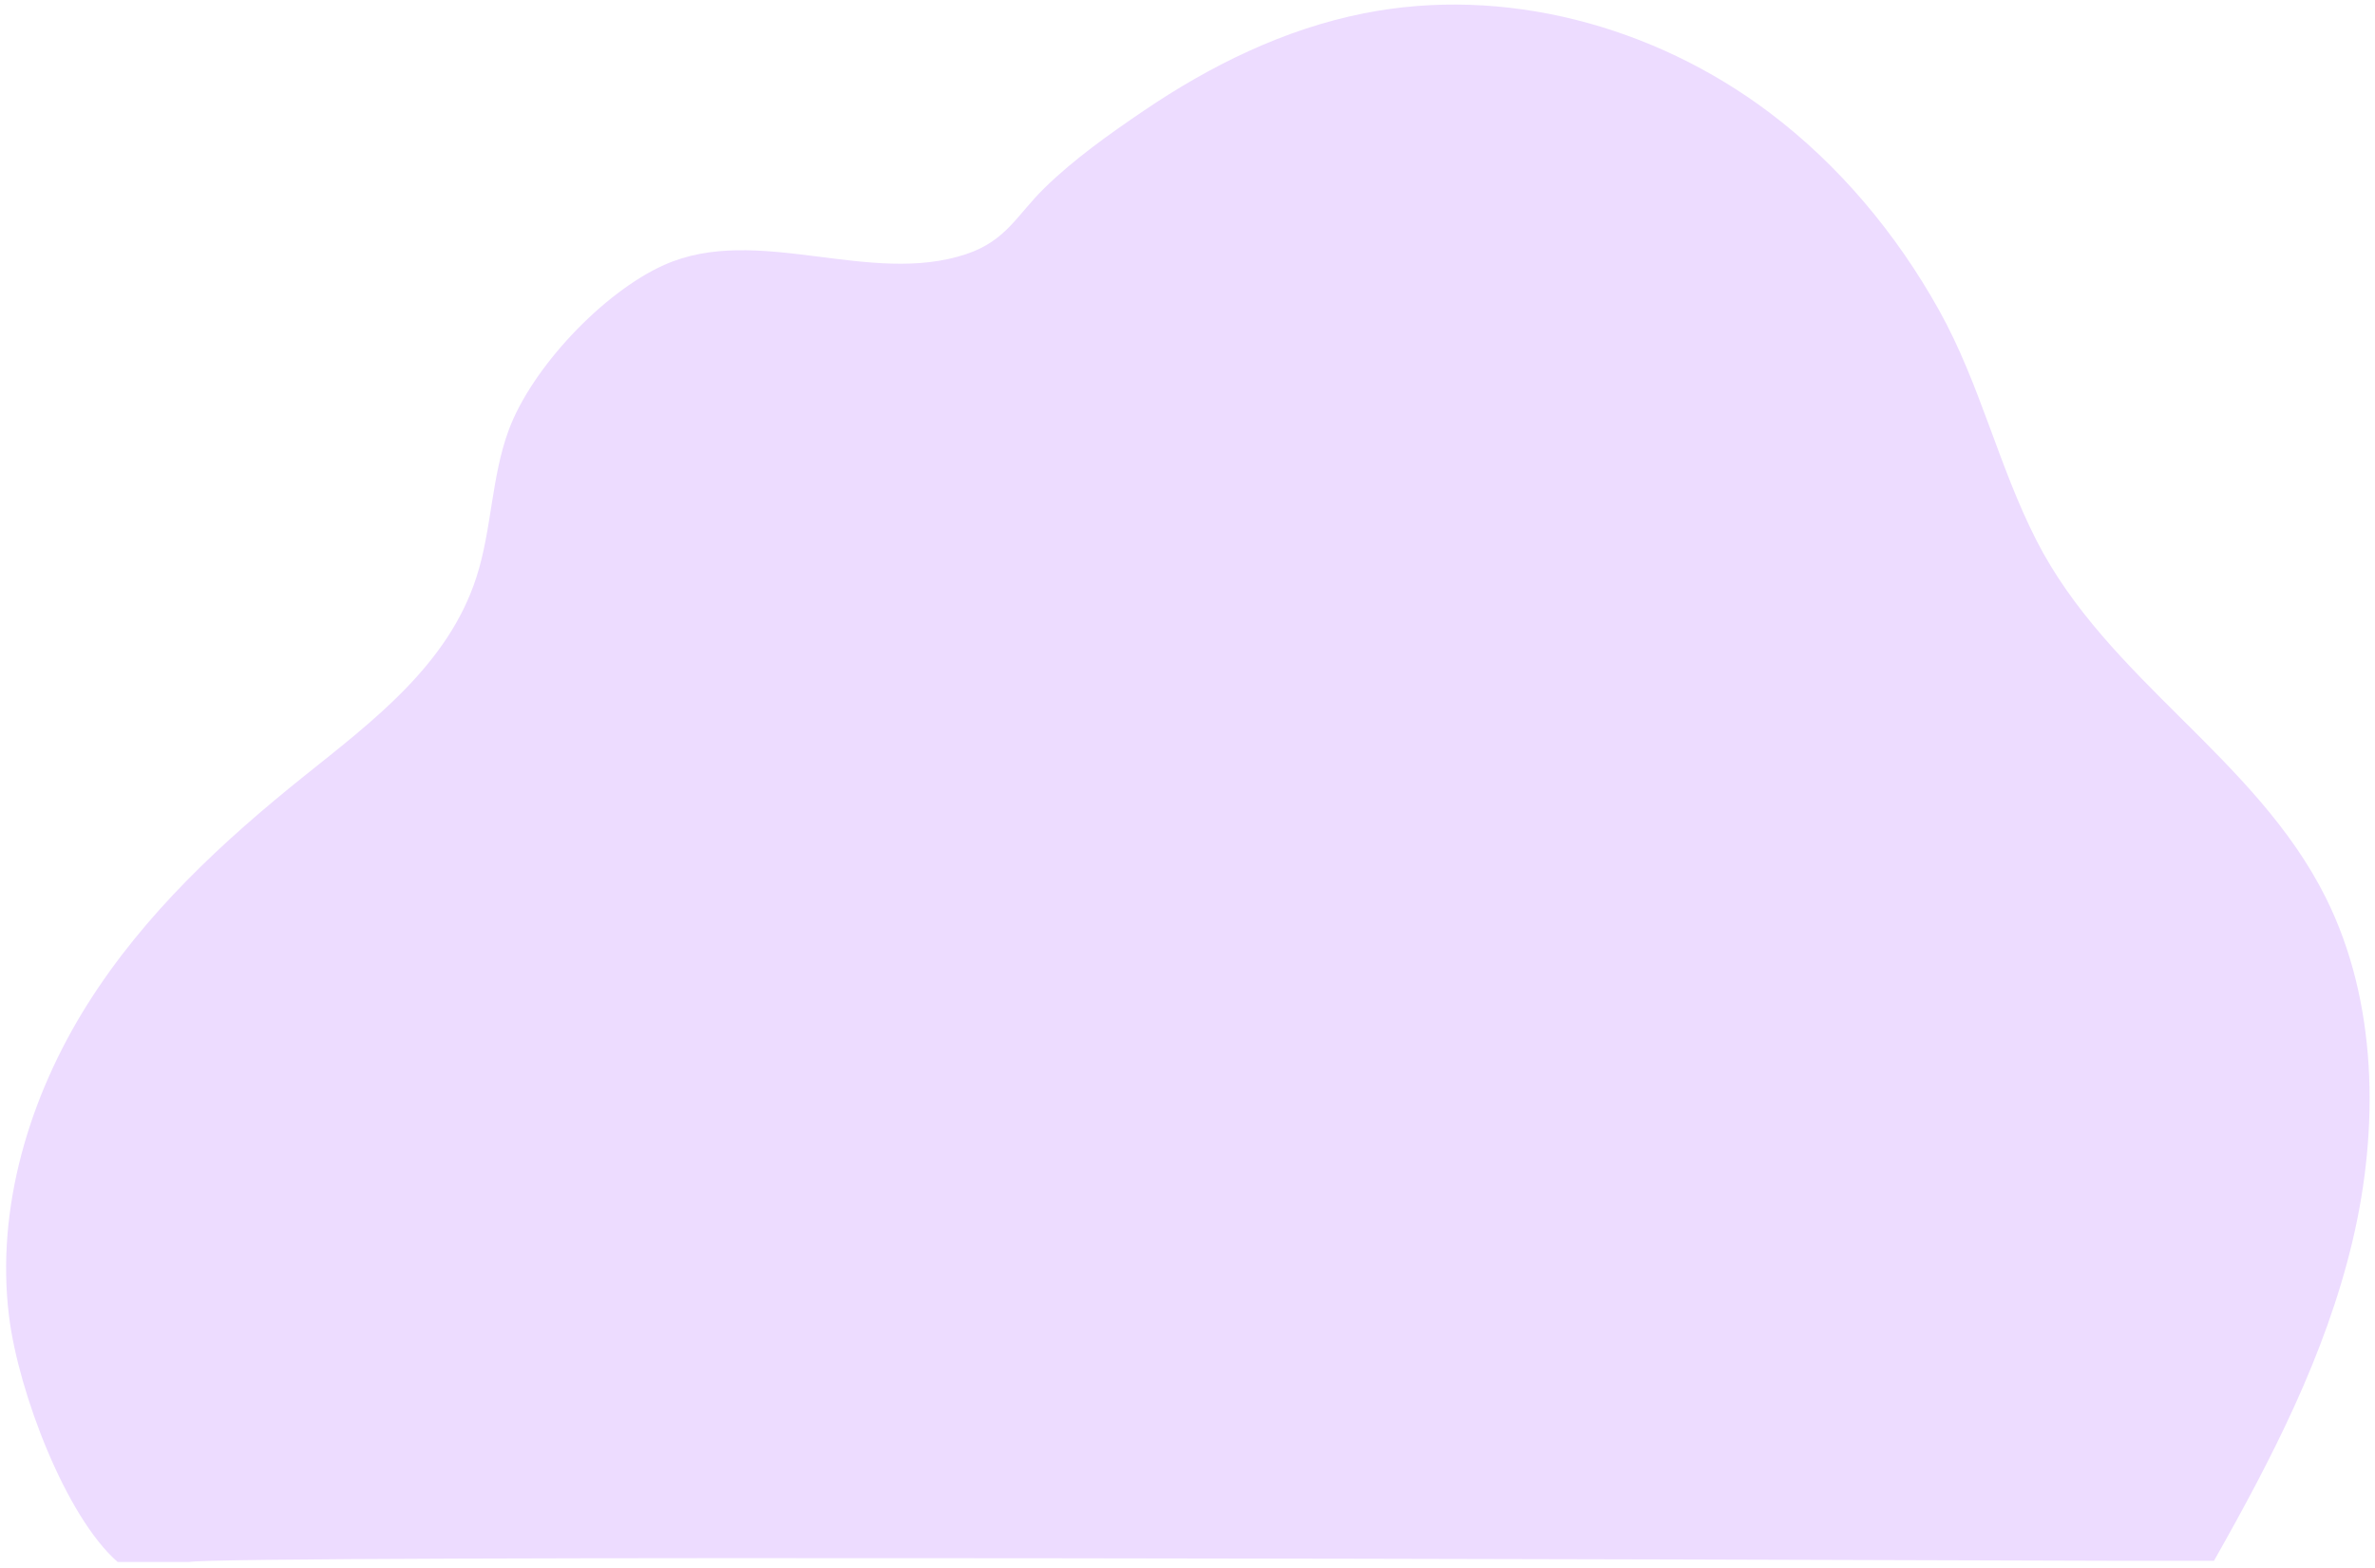 <svg width="318" height="210" viewBox="0 0 318 210" fill="none" xmlns="http://www.w3.org/2000/svg">
<path d="M11.685 134.542C19.358 122.352 29.87 112.639 40.783 103.898C49.926 96.566 60.015 89.017 63.786 77.32C65.848 70.943 65.789 63.893 68.106 57.624C71.194 49.267 80.761 39.143 88.911 35.493C101.382 29.908 116.451 38.378 129.399 34.024C134.75 32.223 136.161 28.791 139.846 25.184C143.791 21.323 148.534 17.961 153.092 14.865C162.03 8.791 171.928 3.911 182.586 1.79C201.356 -1.946 221.381 3.39 236.874 15.044C246.186 22.05 253.886 31.242 259.644 41.572C265.146 51.453 267.577 62.407 272.673 72.385C282.224 91.083 302.047 101.447 311.425 120.253C318.322 134.098 318.604 151.017 314.974 166.283C311.343 181.543 304.12 195.463 296.534 208.874C296.496 208.934 296.463 208.988 296.431 209.042H283.906C236.109 208.879 30.174 208.239 25.279 209.205H15.761C8.82 203.164 2.487 186.477 1.223 176.402C-0.622 161.738 4.017 146.733 11.685 134.542Z" fill="#EDDCFF"/>
</svg>
